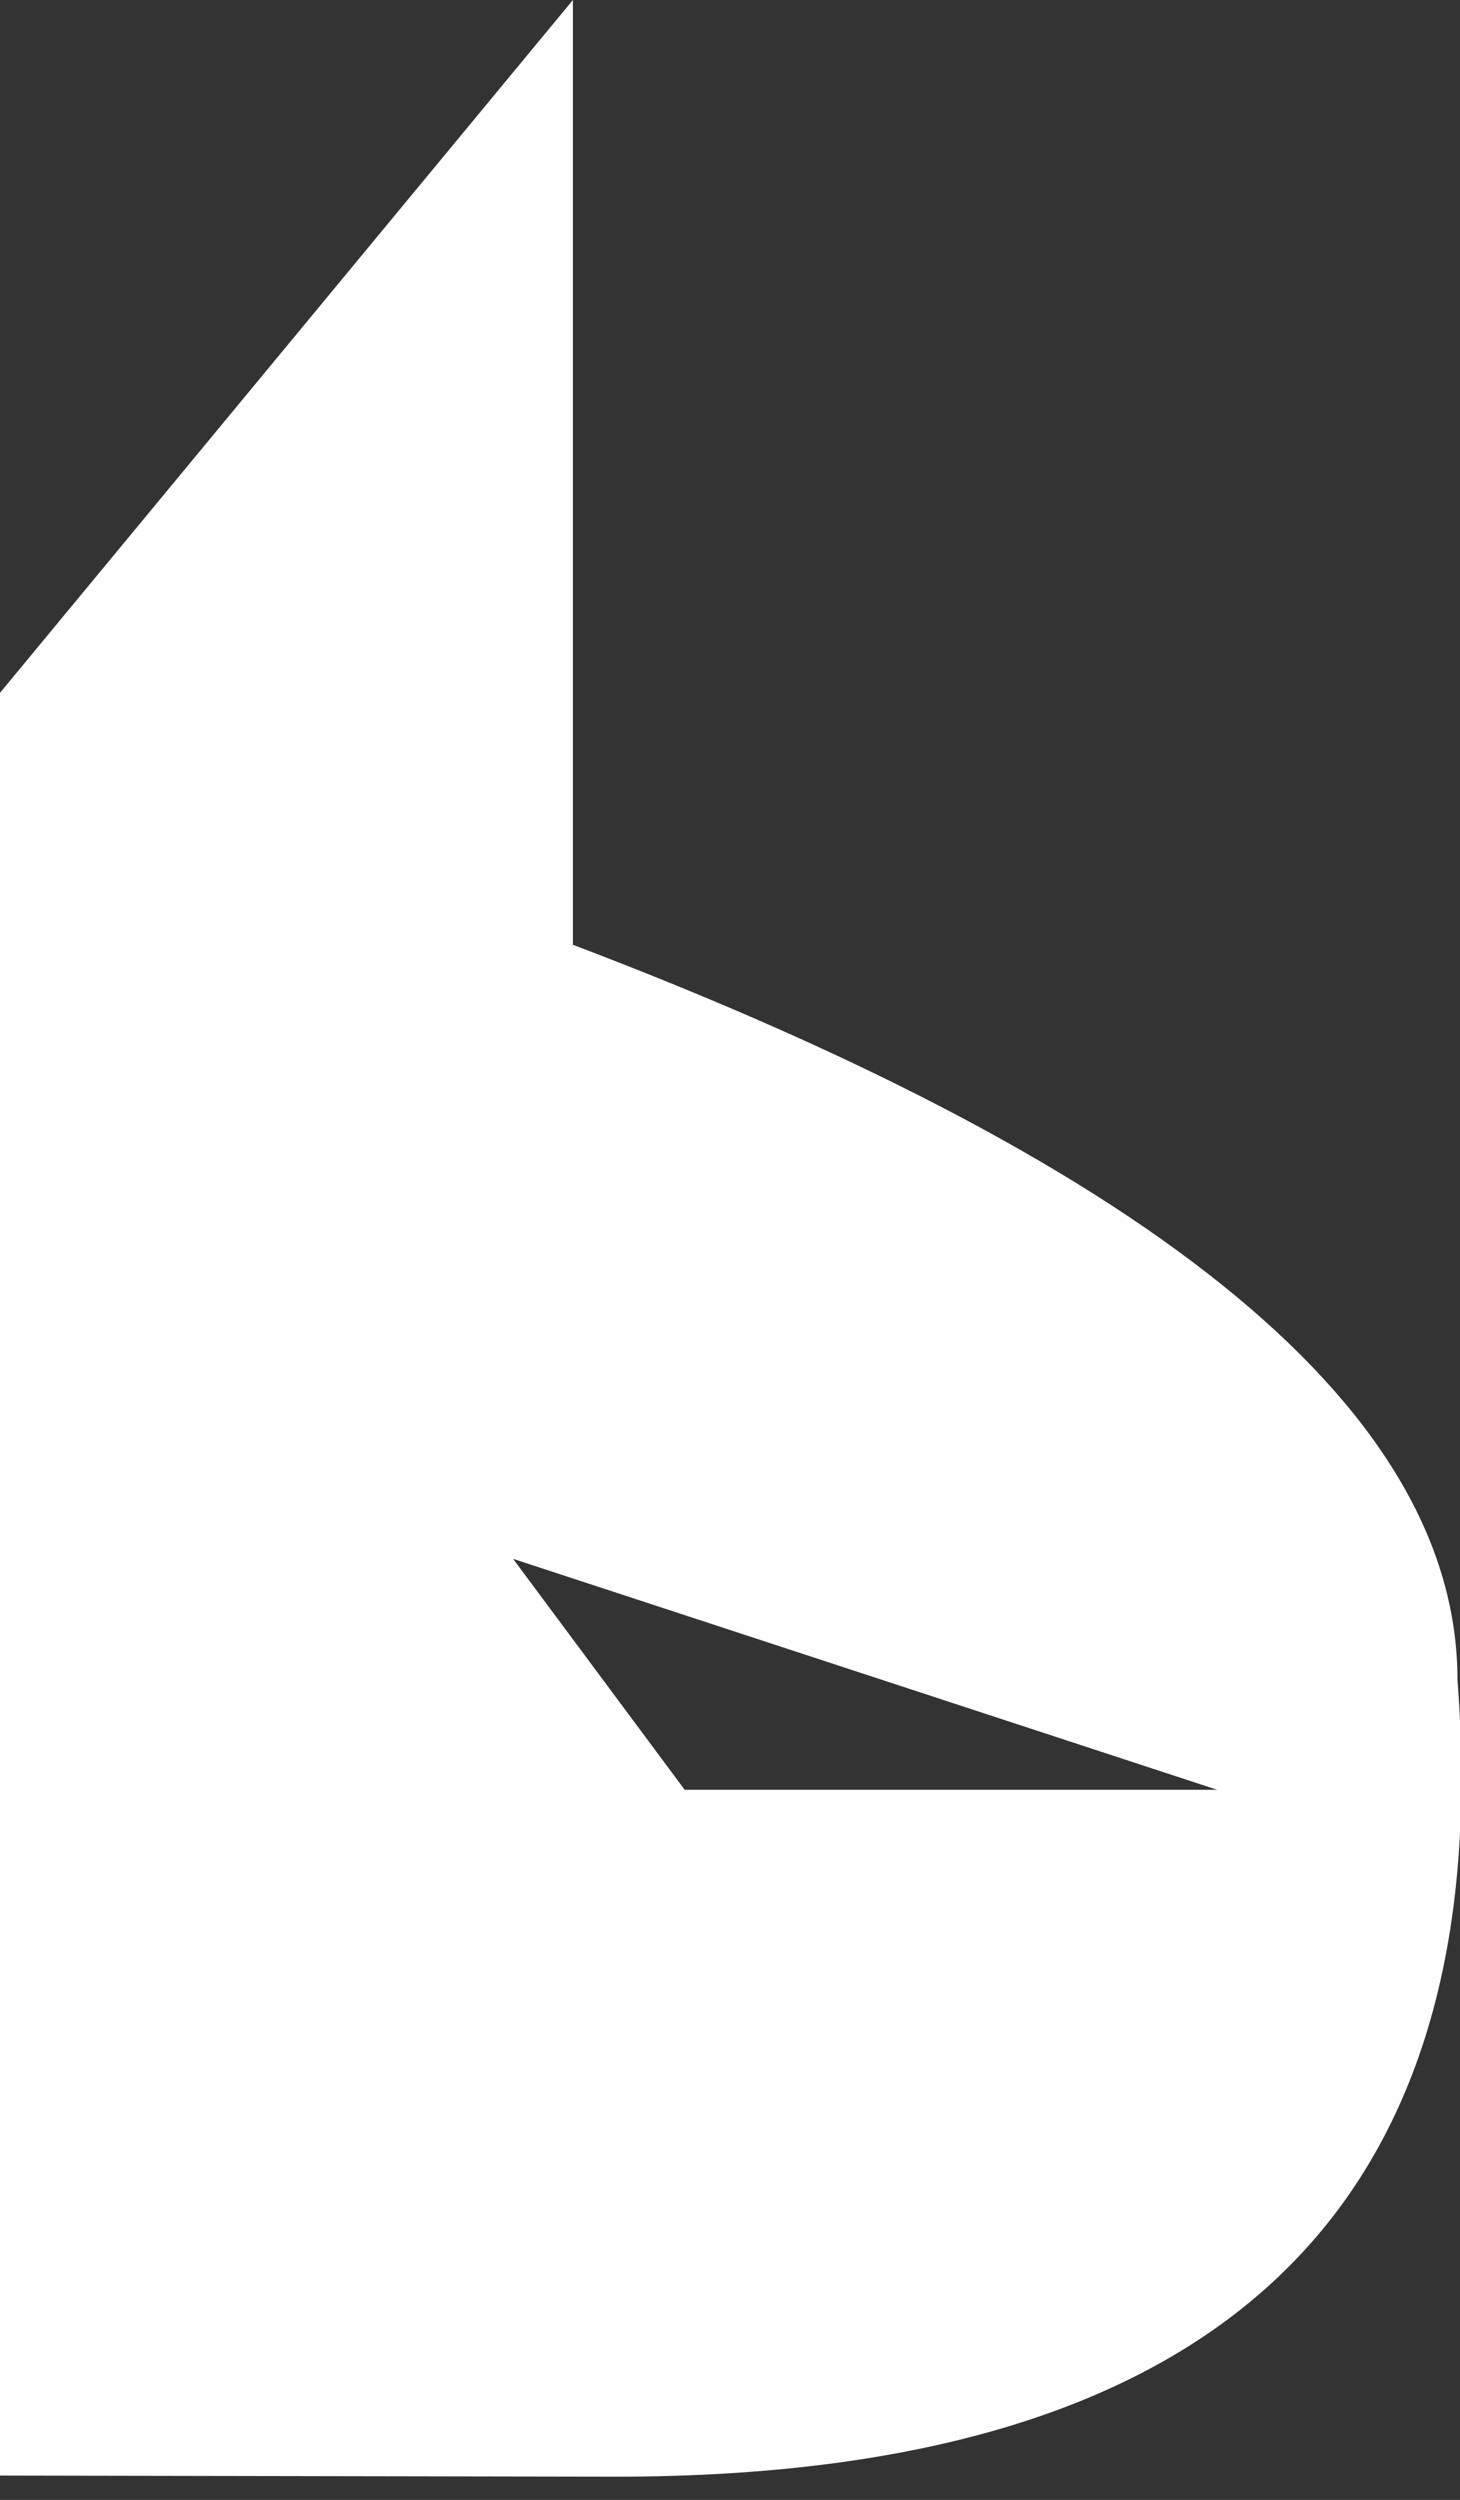 <?xml version="1.0" standalone="no"?><!-- Generator: Gravit.io --><svg xmlns="http://www.w3.org/2000/svg" xmlns:xlink="http://www.w3.org/1999/xlink" style="isolation:isolate" viewBox="0 0 52 89" width="52" height="89"><rect x="0" y="0" width="52" height="89" fill="#333333" stroke="none"/><defs><clipPath id="_clipPath_gwl5PIlXFjnSmfnXFx0XwH0oxeJCcsVj"><rect width="52" height="89"/></clipPath></defs><g clip-path="url(#_clipPath_gwl5PIlXFjnSmfnXFx0XwH0oxeJCcsVj)"><rect width="52" height="89" style="fill:rgb(46,46,46)" fill-opacity="0"/><g><path d=" M 0 88.133 L 0 24.666 L 20.405 0 L 20.405 33.635 L 20.405 33.635 Q 51.91 45.595 51.91 59.805 L 51.91 59.805 Q 54.097 88.173 21.919 88.173 L 21.919 88.173 L 21.919 88.173 L 0 88.133 Z  M 18.275 55.497 L 24.386 63.719 L 43.352 63.719 L 18.275 55.497 Z " fill-rule="evenodd" fill="rgb(255,255,255)"/></g></g></svg>